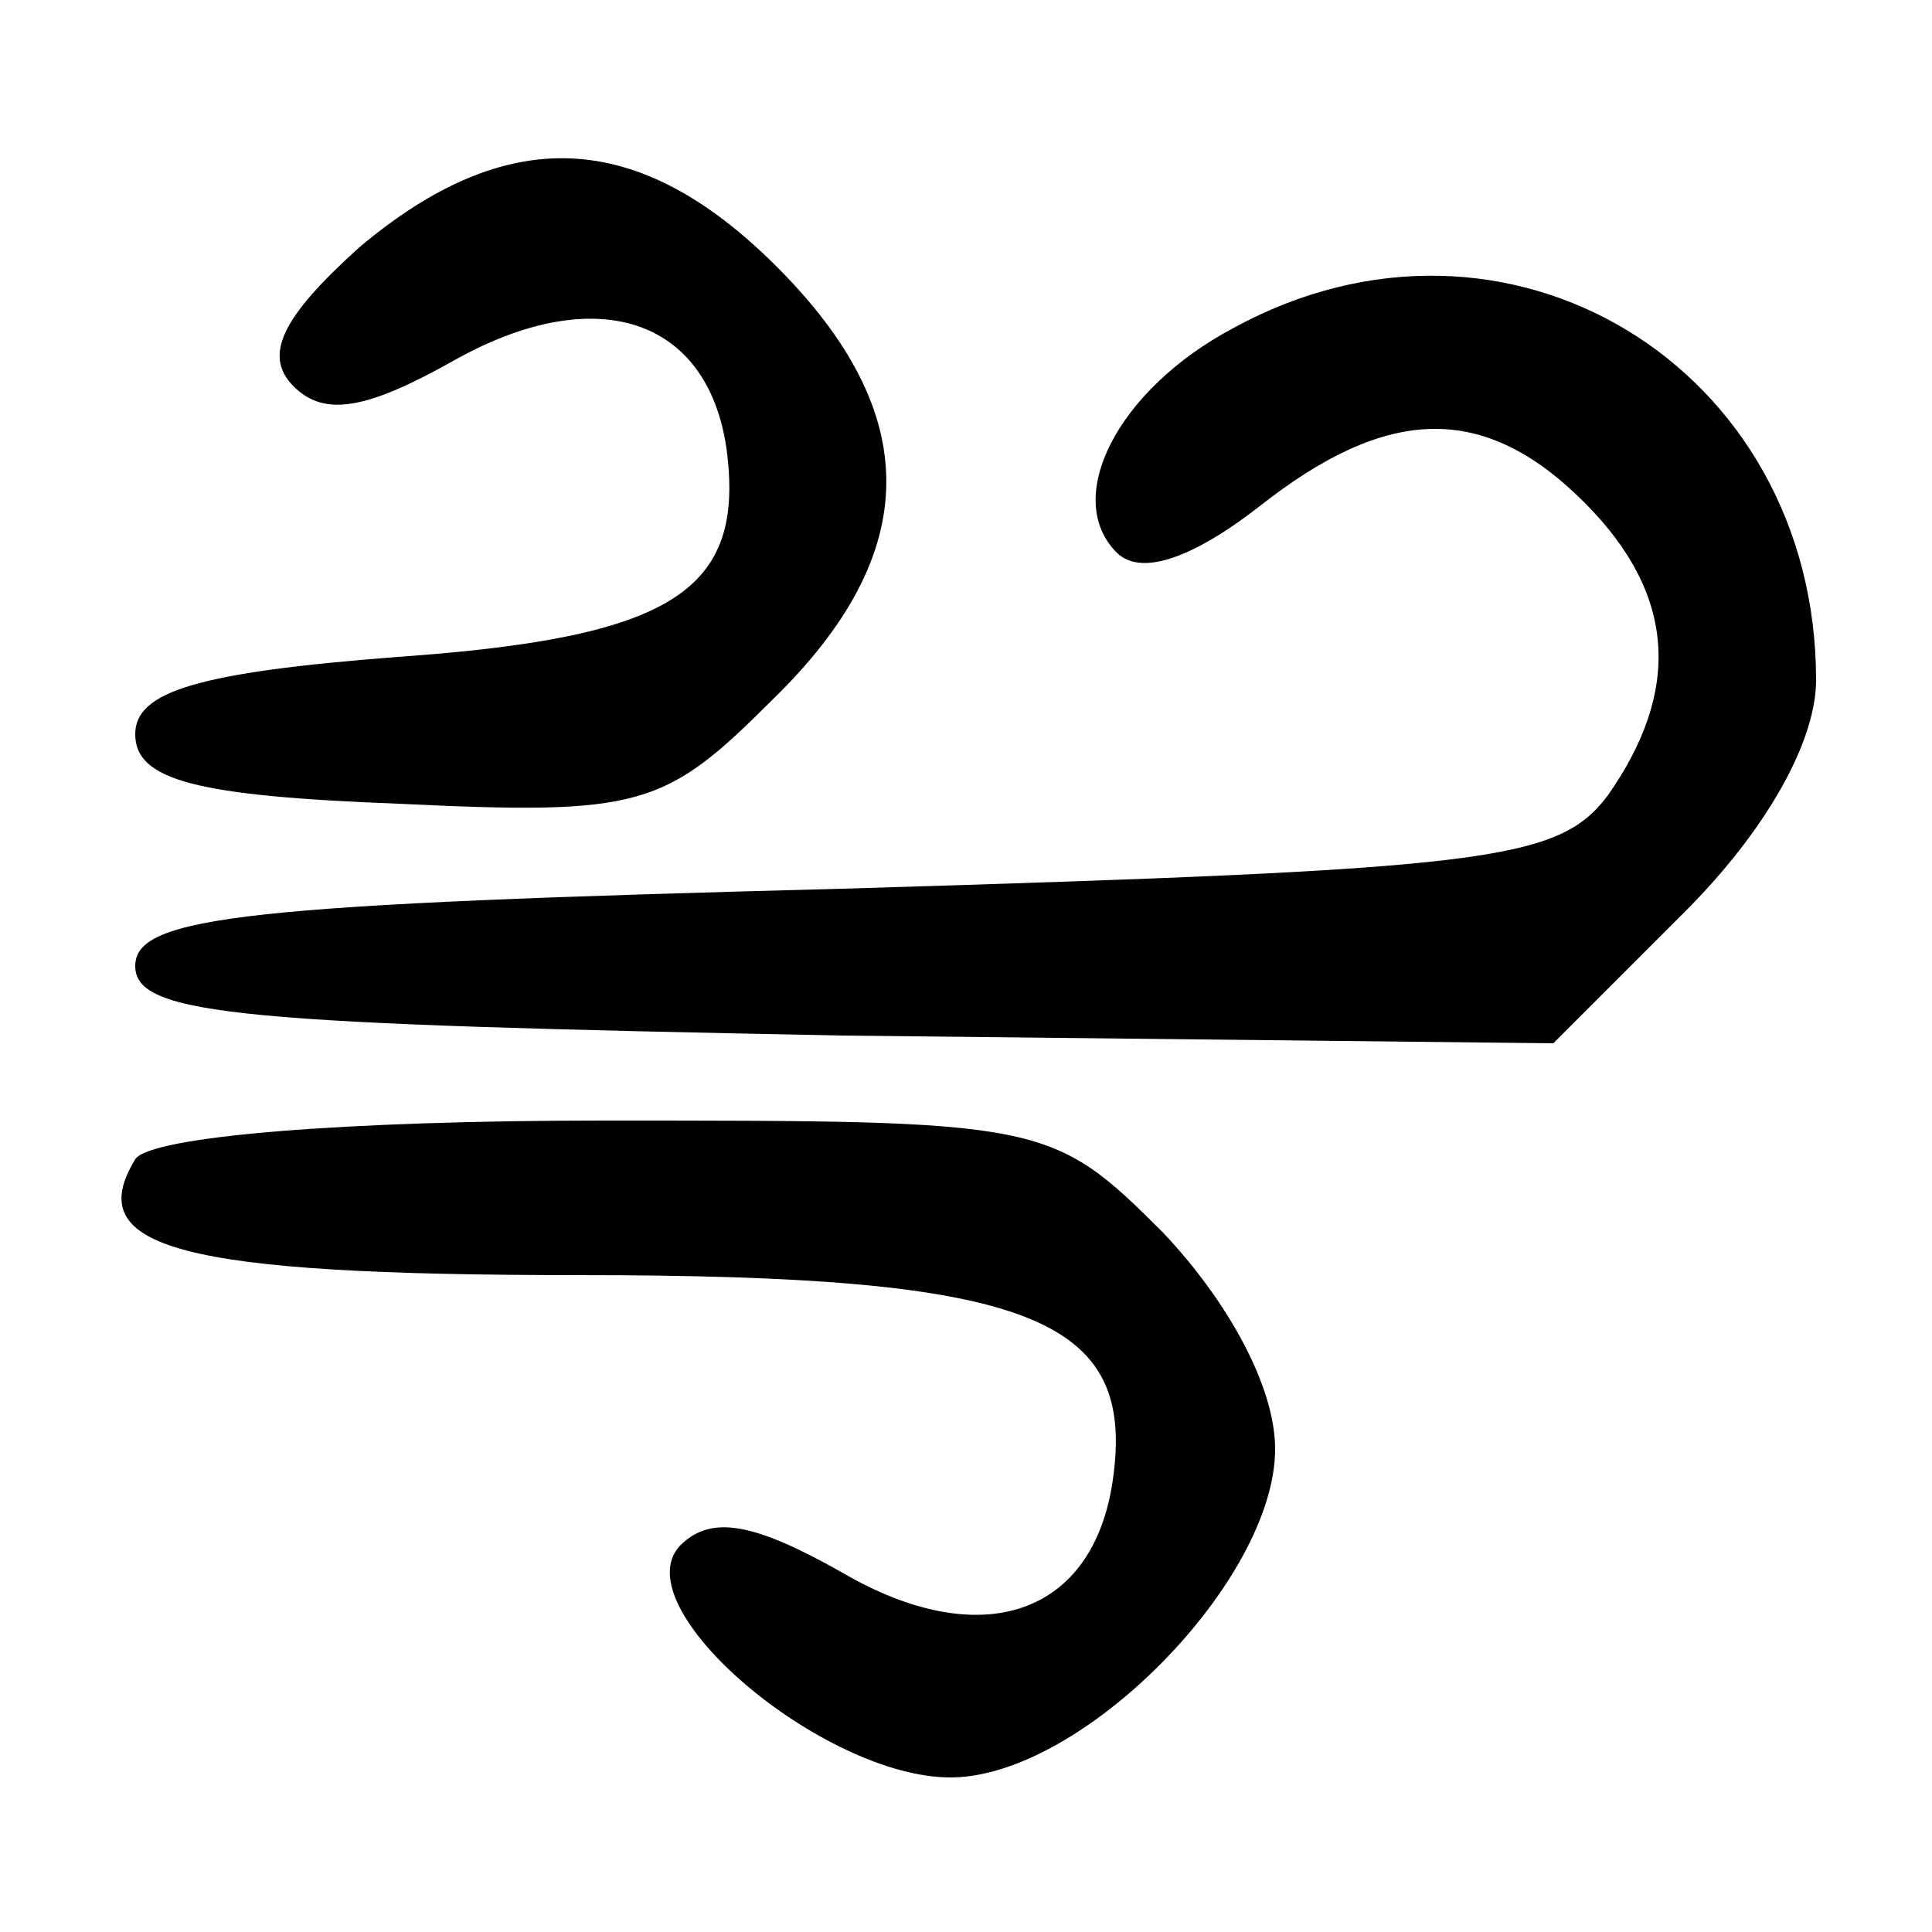 <?xml version="1.0" standalone="no"?>
<!DOCTYPE svg PUBLIC "-//W3C//DTD SVG 20010904//EN"
 "http://www.w3.org/TR/2001/REC-SVG-20010904/DTD/svg10.dtd">
<svg version="1.0" xmlns="http://www.w3.org/2000/svg"
 width="50pt" height="50pt" viewBox="0 0 50 50"
 preserveAspectRatio="xMidYMid meet">

<g transform="translate(0,50) scale(0.1,-0.1)"
fill="#000000" stroke="none">
<path d="M93 436 c-20 -18 -25 -28 -17 -36 8 -8 19 -6 42 7 36 20 65 11 70
-23 5 -37 -14 -49 -85 -54 -52 -4 -68 -9 -68 -20 0 -12 16 -16 68 -18 63 -3
69 -1 97 27 39 38 39 74 1 112 -36 36 -70 37 -108 5z"/>
<path d="M319 415 c-30 -16 -44 -44 -30 -58 6 -6 19 -2 37 12 33 26 58 27 84
1 24 -24 25 -49 6 -76 -13 -17 -31 -19 -198 -24 -154 -4 -183 -7 -183 -20 0
-13 28 -15 183 -18 l184 -2 34 34 c21 21 34 44 34 60 0 81 -80 130 -151 91z"/>
<path d="M35 200 c-14 -23 11 -30 115 -30 117 0 144 -11 138 -53 -5 -35 -34
-45 -70 -24 -23 13 -34 15 -42 7 -15 -16 37 -60 70 -60 34 0 84 51 84 85 0 16
-12 38 -29 56 -29 29 -31 29 -145 29 -66 0 -117 -4 -121 -10z"/>
</g>
</svg>
